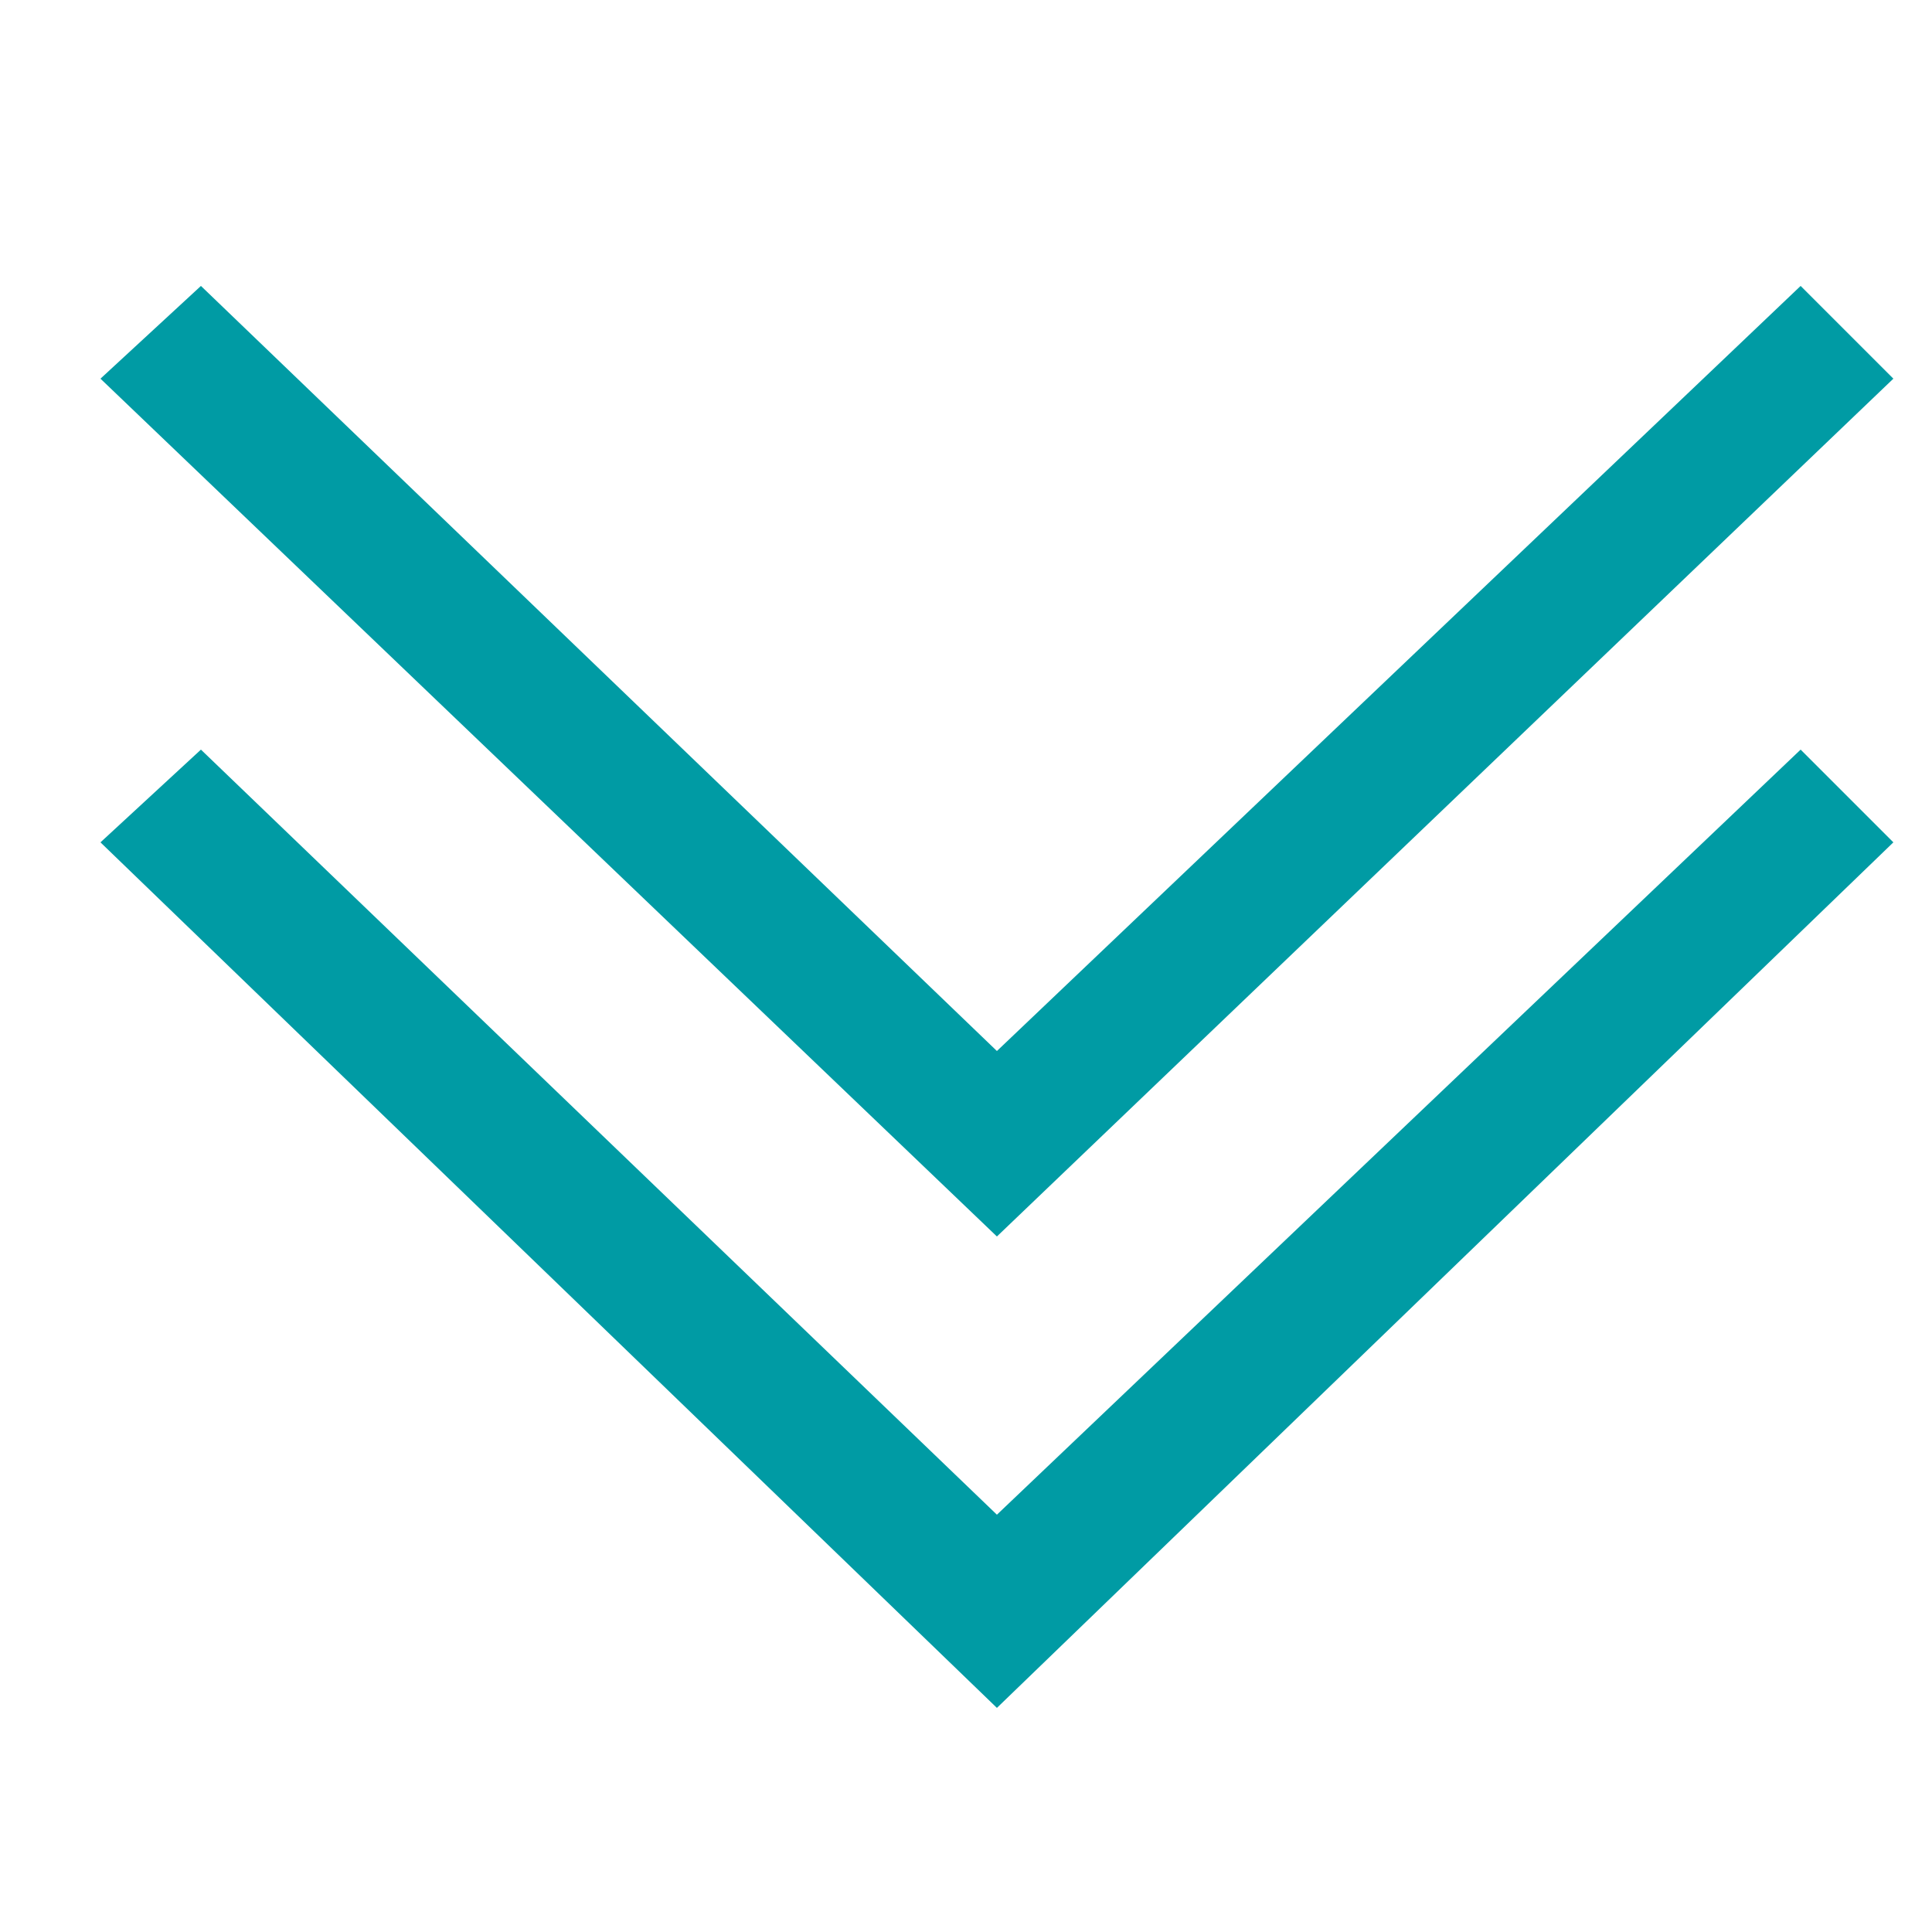 <?xml version="1.0" encoding="utf-8"?>
<!-- Generator: Adobe Illustrator 24.1.0, SVG Export Plug-In . SVG Version: 6.00 Build 0)  -->
<svg version="1.1" id="Calque_1" xmlns="http://www.w3.org/2000/svg" xmlns:xlink="http://www.w3.org/1999/xlink" x="0px" y="0px"
	 viewBox="0 0 25 25" style="enable-background:new 0 0 25 25;" xml:space="preserve">
<style type="text/css">
	.st0{fill:#009BA4;}
</style>
<polygon class="st0" points="12.9,19.6 2.6,9.7 1.3,10.9 12.9,22.1 24.5,10.9 23.3,9.7 "/>
<polygon class="st0" points="23.3,3.7 12.9,13.6 2.6,3.7 1.3,4.9 12.9,16 24.5,4.9 "/>
</svg>
